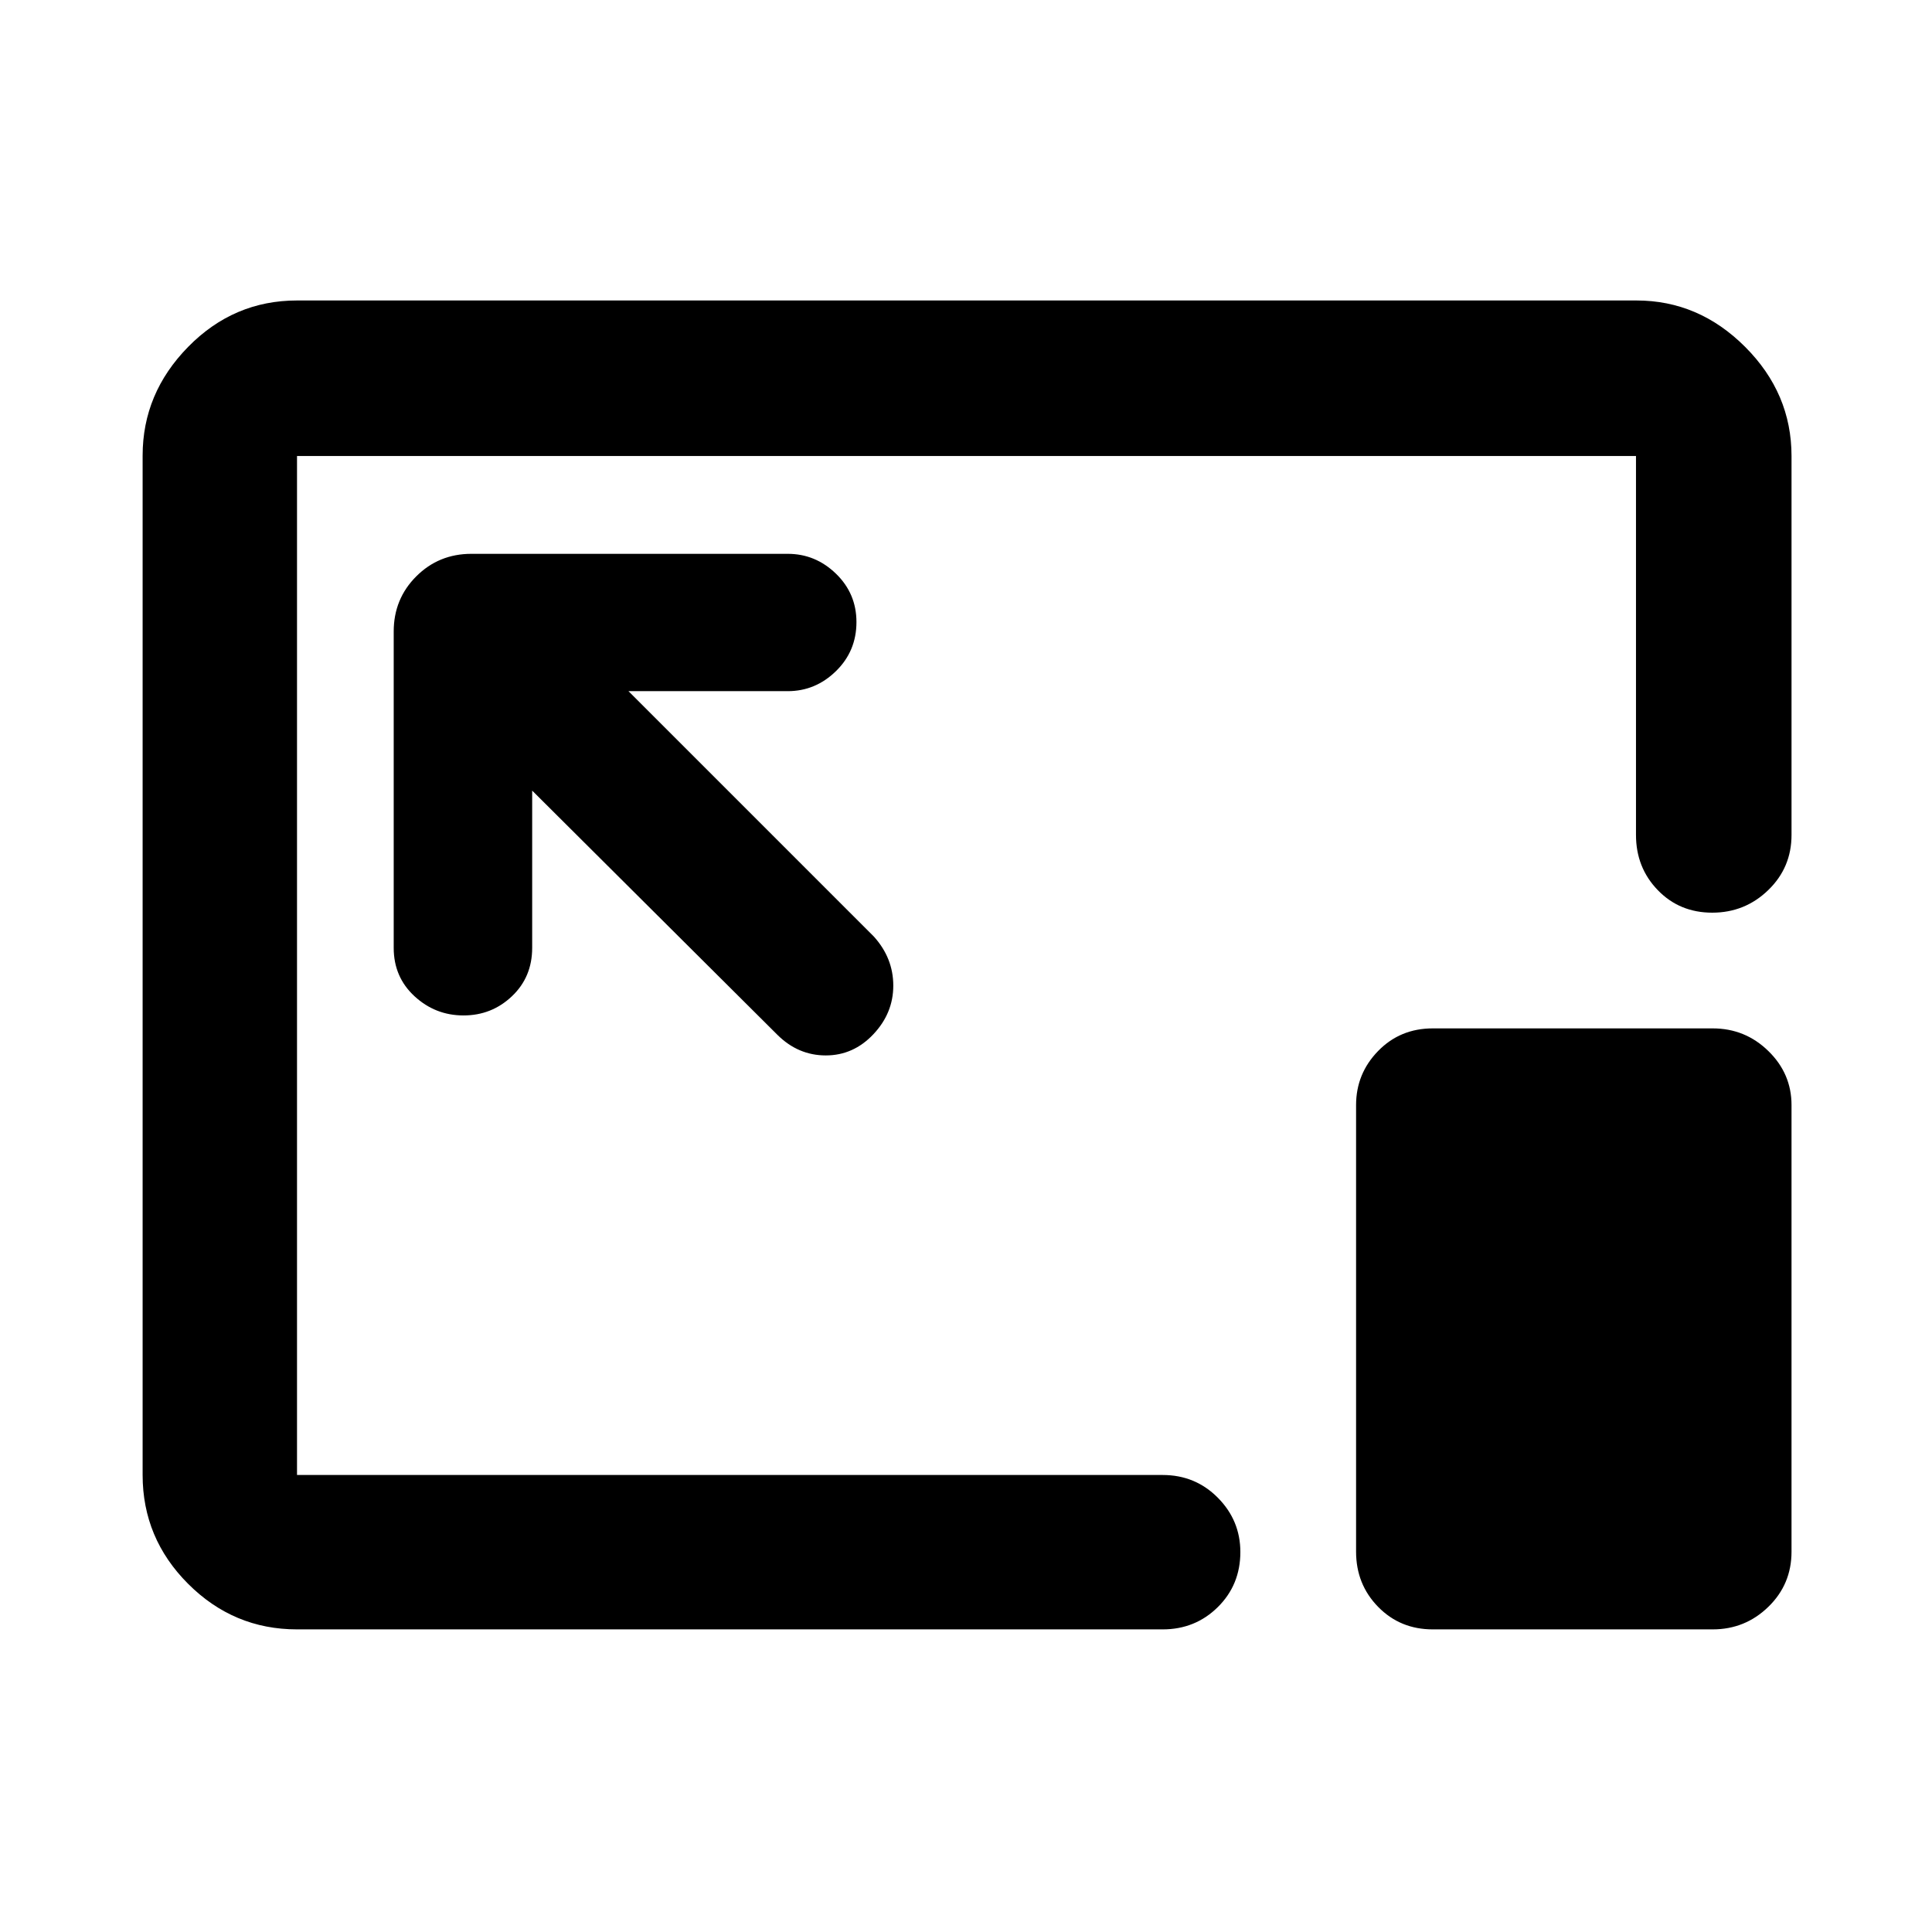 <svg xmlns="http://www.w3.org/2000/svg" height="48" viewBox="0 96 960 960" width="48"><path d="M147.587 905.631q-31.475 0-54.097-22.621-22.621-22.622-22.621-54.097V322.377q0-30.967 22.621-54.02 22.622-23.053 54.097-23.053h665.556q30.947 0 54 23.053t23.053 54.23v188.304q0 16.207-11.583 27.408-11.584 11.202-27.816 11.202t-27.058-11.202q-10.826-11.201-10.826-27.408V322.587H147.587v506.326h430.131q16.206 0 27.408 11.289 11.201 11.289 11.201 26.995 0 16.282-11.201 27.358-11.202 11.076-27.408 11.076H147.587Zm116.848-416.783 121.891 121.391q10.298 10.196 24.008 10.196 13.709 0 23.622-10.499 9.914-10.498 9.914-24.176 0-13.678-9.631-24.369L312.283 439.435h79.13q13.78 0 23.966-9.949 10.186-9.949 10.186-24.379 0-14.19-10.186-24.051-10.186-9.861-23.966-9.861H234.239q-16.207 0-27.408 11.201-11.201 11.202-11.201 27.408v157.174q0 14.511 10.339 24.049 10.34 9.538 24.348 9.538t24.063-9.538q10.055-9.538 10.055-24.049v-78.13Zm447.501 416.783q-16.207 0-27.158-11.201t-10.951-27.408V645.11q0-15.632 10.951-26.871 10.951-11.238 27.158-11.238h139.086q16.136 0 27.655 11.238 11.519 11.239 11.519 26.871v221.912q0 16.207-11.519 27.408t-27.655 11.201H711.936ZM480.5 575.5Z"/></svg>